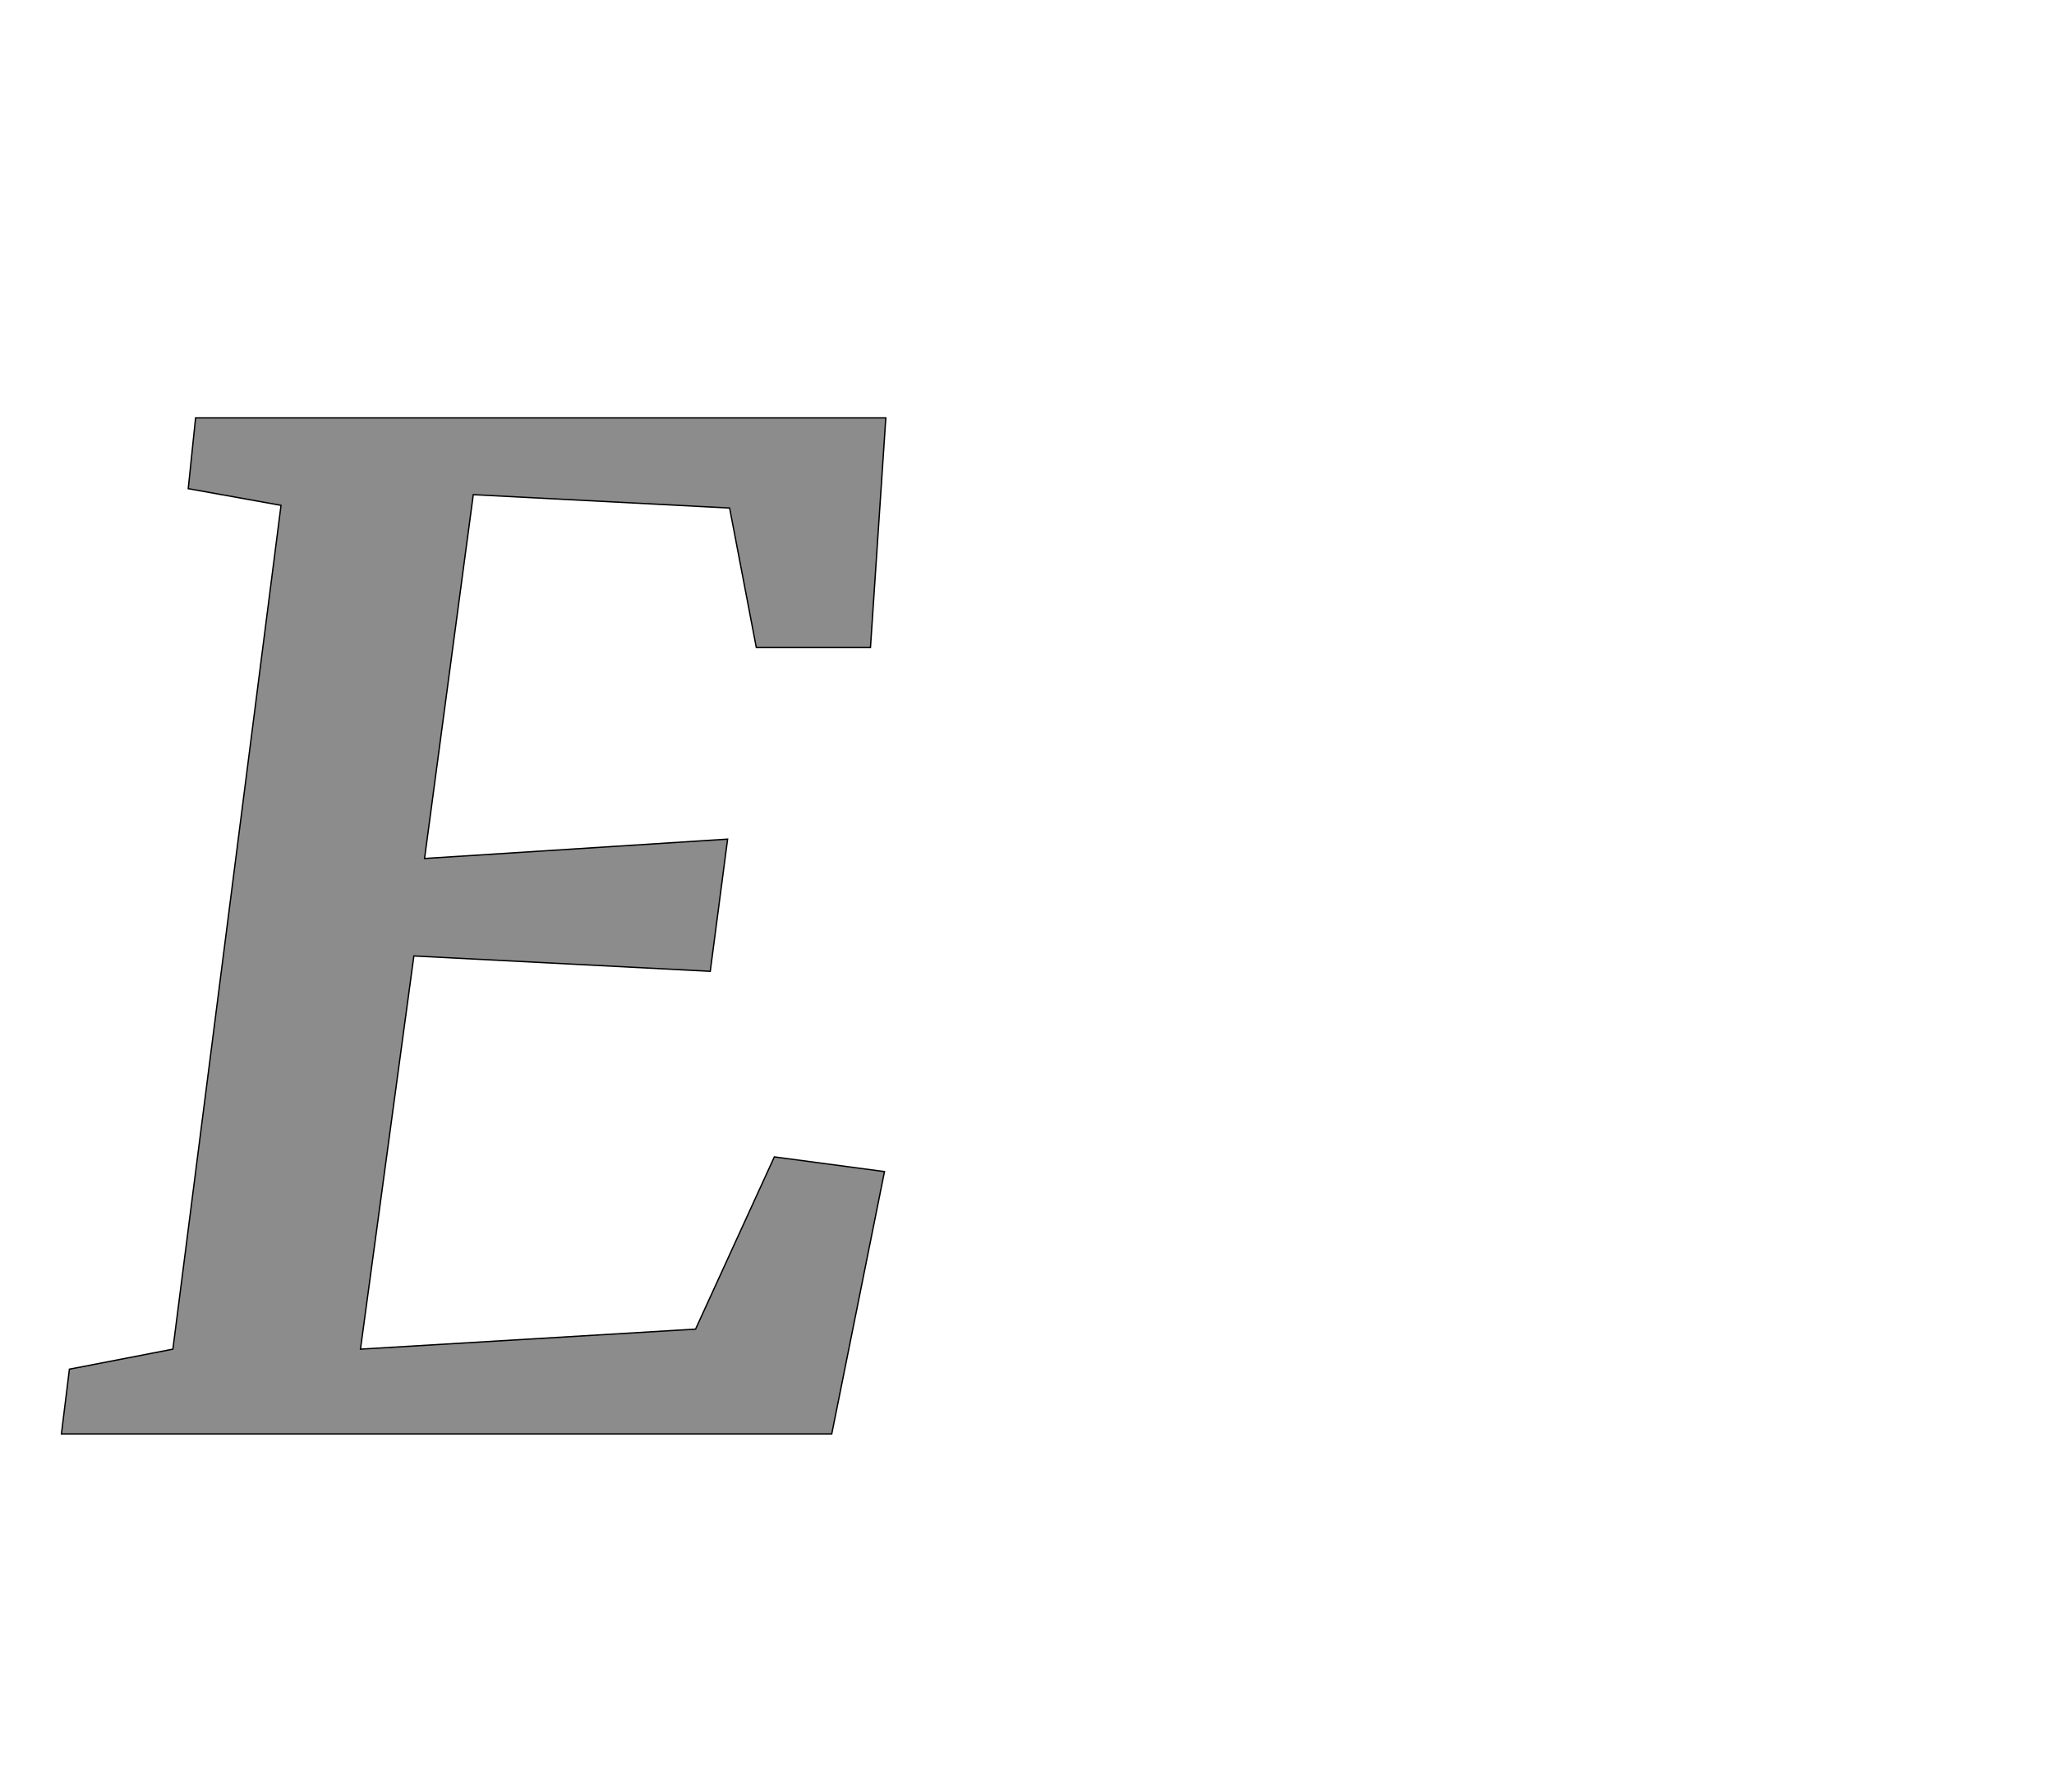 <!--
BEGIN METADATA

BBOX_X_MIN -8
BBOX_Y_MIN 0
BBOX_X_MAX 1227
BBOX_Y_MAX 1522
WIDTH 1235
HEIGHT 1522
H_BEARING_X -8
H_BEARING_Y 1522
H_ADVANCE 1272
V_BEARING_X -644
V_BEARING_Y 526
V_ADVANCE 2574
ORIGIN_X 0
ORIGIN_Y 0

END METADATA
-->

<svg width='3077px' height='2684px' xmlns='http://www.w3.org/2000/svg' version='1.1'>

 <!-- make sure glyph is visible within svg window -->
 <g fill-rule='nonzero'  transform='translate(100 2148)'>

  <!-- draw actual outline using lines and Bezier curves-->
  <path fill='black' stroke='black' fill-opacity='0.45'  stroke-width='2'  d='
 M 159,-127
 L 321,-1391
 L 182,-1416
 L 193,-1522
 L 1227,-1522
 L 1204,-1178
 L 1033,-1178
 L 993,-1387
 L 609,-1407
 L 536,-862
 L 990,-891
 L 964,-693
 L 520,-716
 L 440,-127
 L 942,-157
 L 1060,-415
 L 1225,-393
 L 1146,0
 L -8,0
 L 4,-97
 L 159,-127
 Z

  '/>
 </g>
</svg>
